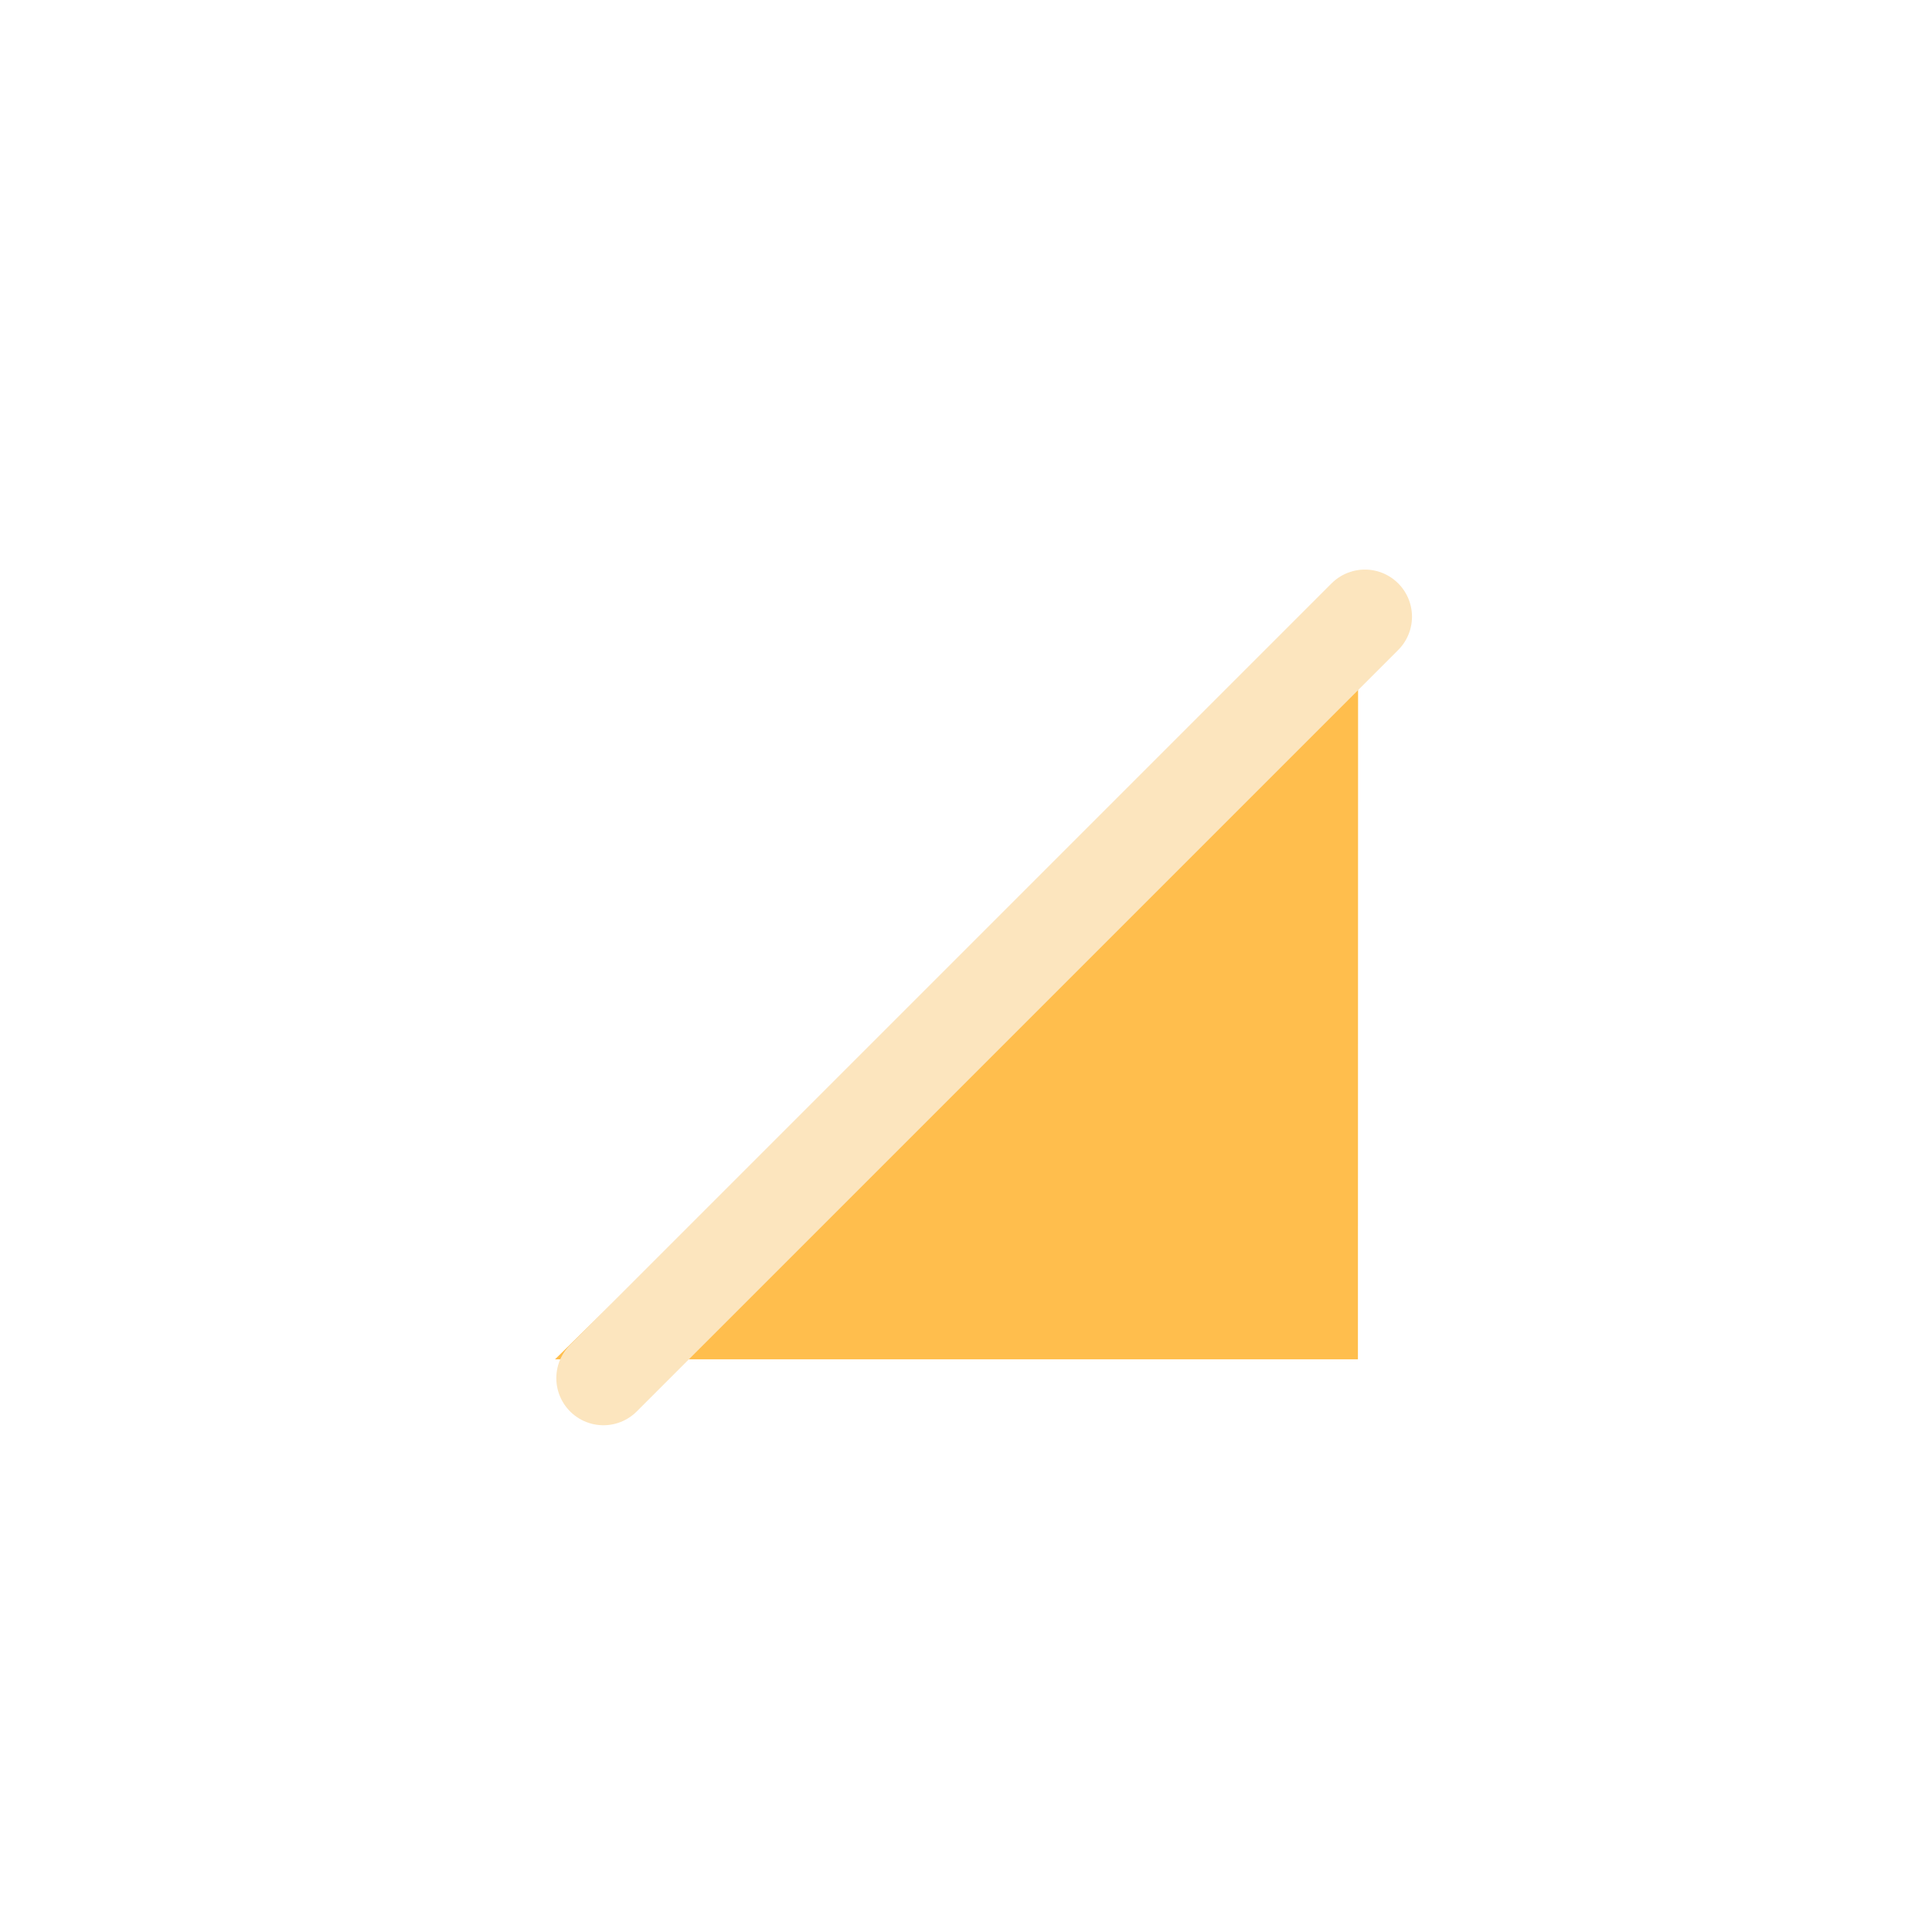 <svg version="1.1" xmlns="http://www.w3.org/2000/svg" xmlns:xlink="http://www.w3.org/1999/xlink" width="19.684" height="19.684" viewBox="0,0,19.684,19.684"><g transform="translate(-230.158,-170.158)"><g data-paper-data="{&quot;isPaintingLayer&quot;:true}" fill-rule="nonzero" stroke-linejoin="miter" stroke-miterlimit="10" stroke-dasharray="" stroke-dashoffset="0" style="mix-blend-mode: normal"><path d="M230.158,189.842v-19.684h19.684v19.684z" data-paper-data="{&quot;index&quot;:null}" fill="none" stroke="none" stroke-width="0" stroke-linecap="butt"/><path d="M235.813,184.007l8.182,-8.013l-0.002,8.013z" data-paper-data="{&quot;index&quot;:null}" fill="#ffbe4d" stroke="none" stroke-width="0" stroke-linecap="butt"/><path d="M236.306,184.199l7.758,-7.758" data-paper-data="{&quot;index&quot;:null}" fill="none" stroke="#fce5be" stroke-width="0.96" stroke-linecap="round"/></g></g></svg>
